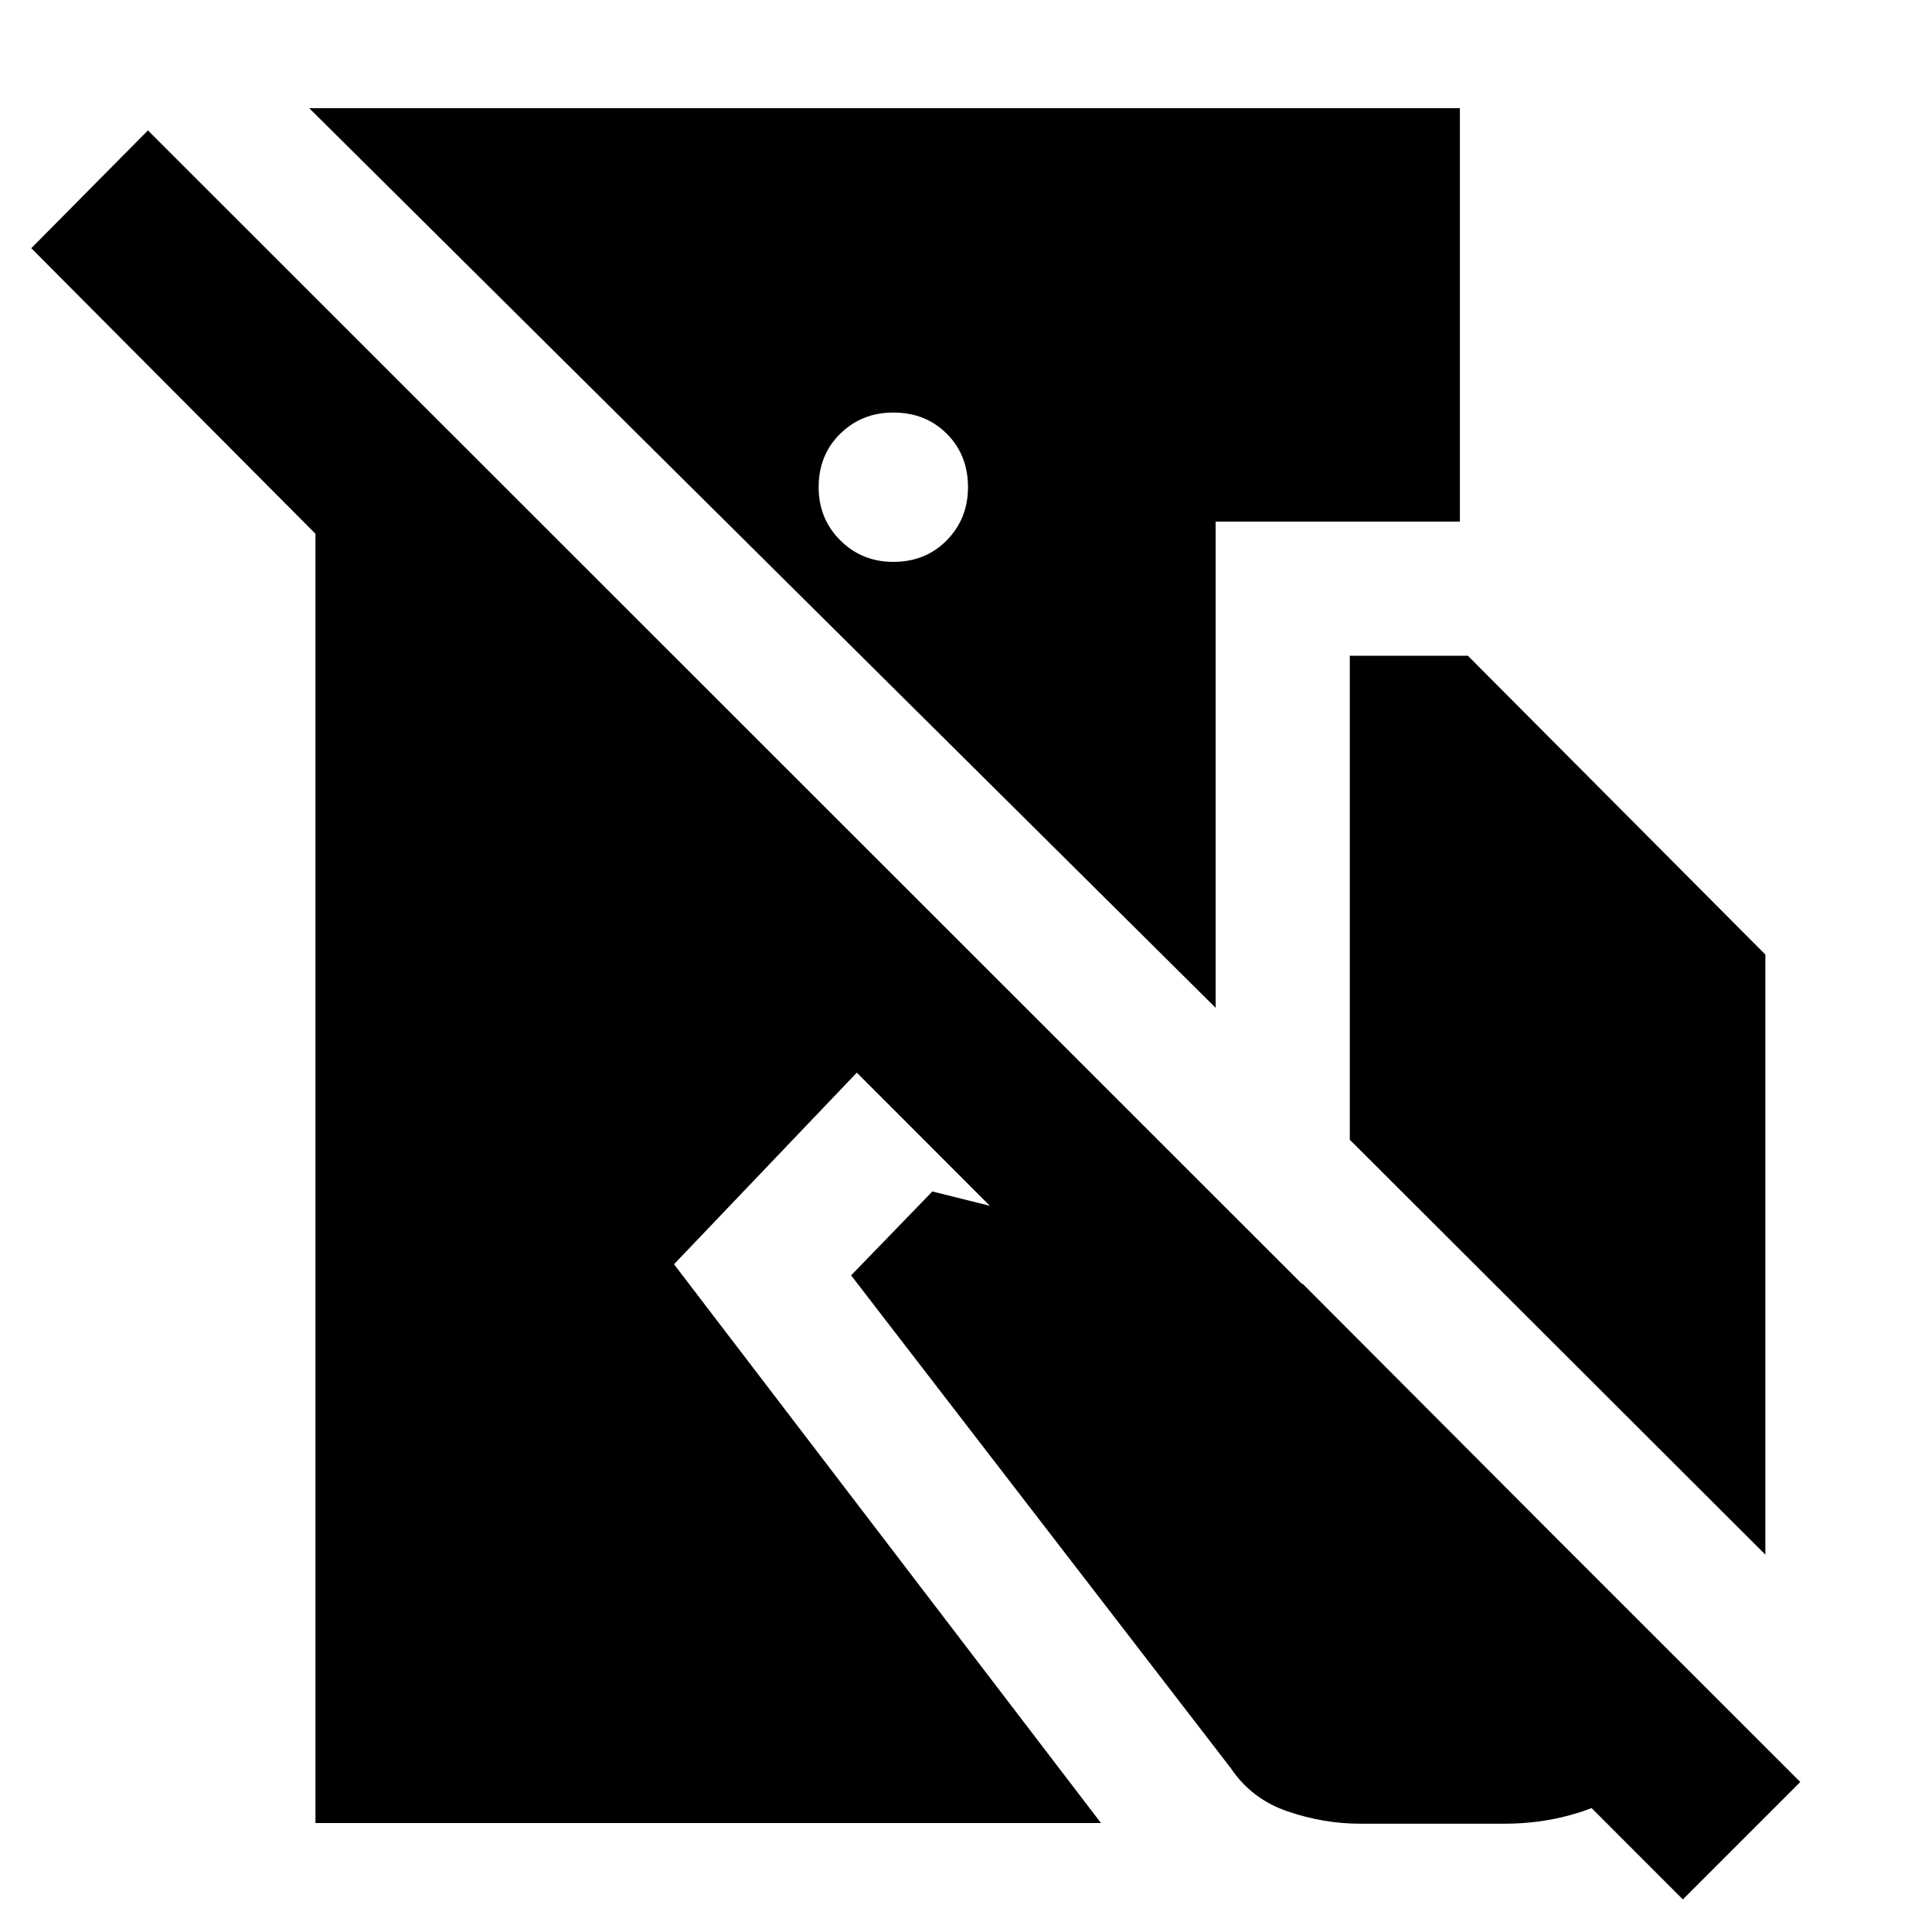 <svg xmlns="http://www.w3.org/2000/svg" height="40" viewBox="0 -960 960 960" width="40"><path d="M73.51-895.2 894.55-74.54 836.2-16.19 425.75-427.01l-90.84 95.21L547.06-54.15H156.75v-640.63L15.54-836.67l57.97-58.53Zm651.9-11.03v205.4H604.04v241.6l-450.37-447h571.74ZM443.88-755.01q-15.65 0-26.37 10.53-10.73 10.54-10.73 26.57 0 15.65 10.73 26.38 10.72 10.72 26.37 10.72 16.03 0 26.57-10.72 10.54-10.73 10.54-26.38 0-16.03-10.54-26.57-10.54-10.53-26.57-10.53Zm226.83 361.34v-240.49h58.68L877.2-485.68v298.17L670.71-393.67Zm5.09 339.86q-18.06 0-35.93-6.1Q622-66 611.71-81.23l-188.8-245.05 40.38-41.69 184.12 46 205.46 206.03q-15.28 28.4-43.34 45.27-28.06 16.86-61.98 16.86H675.8Z"/></svg>